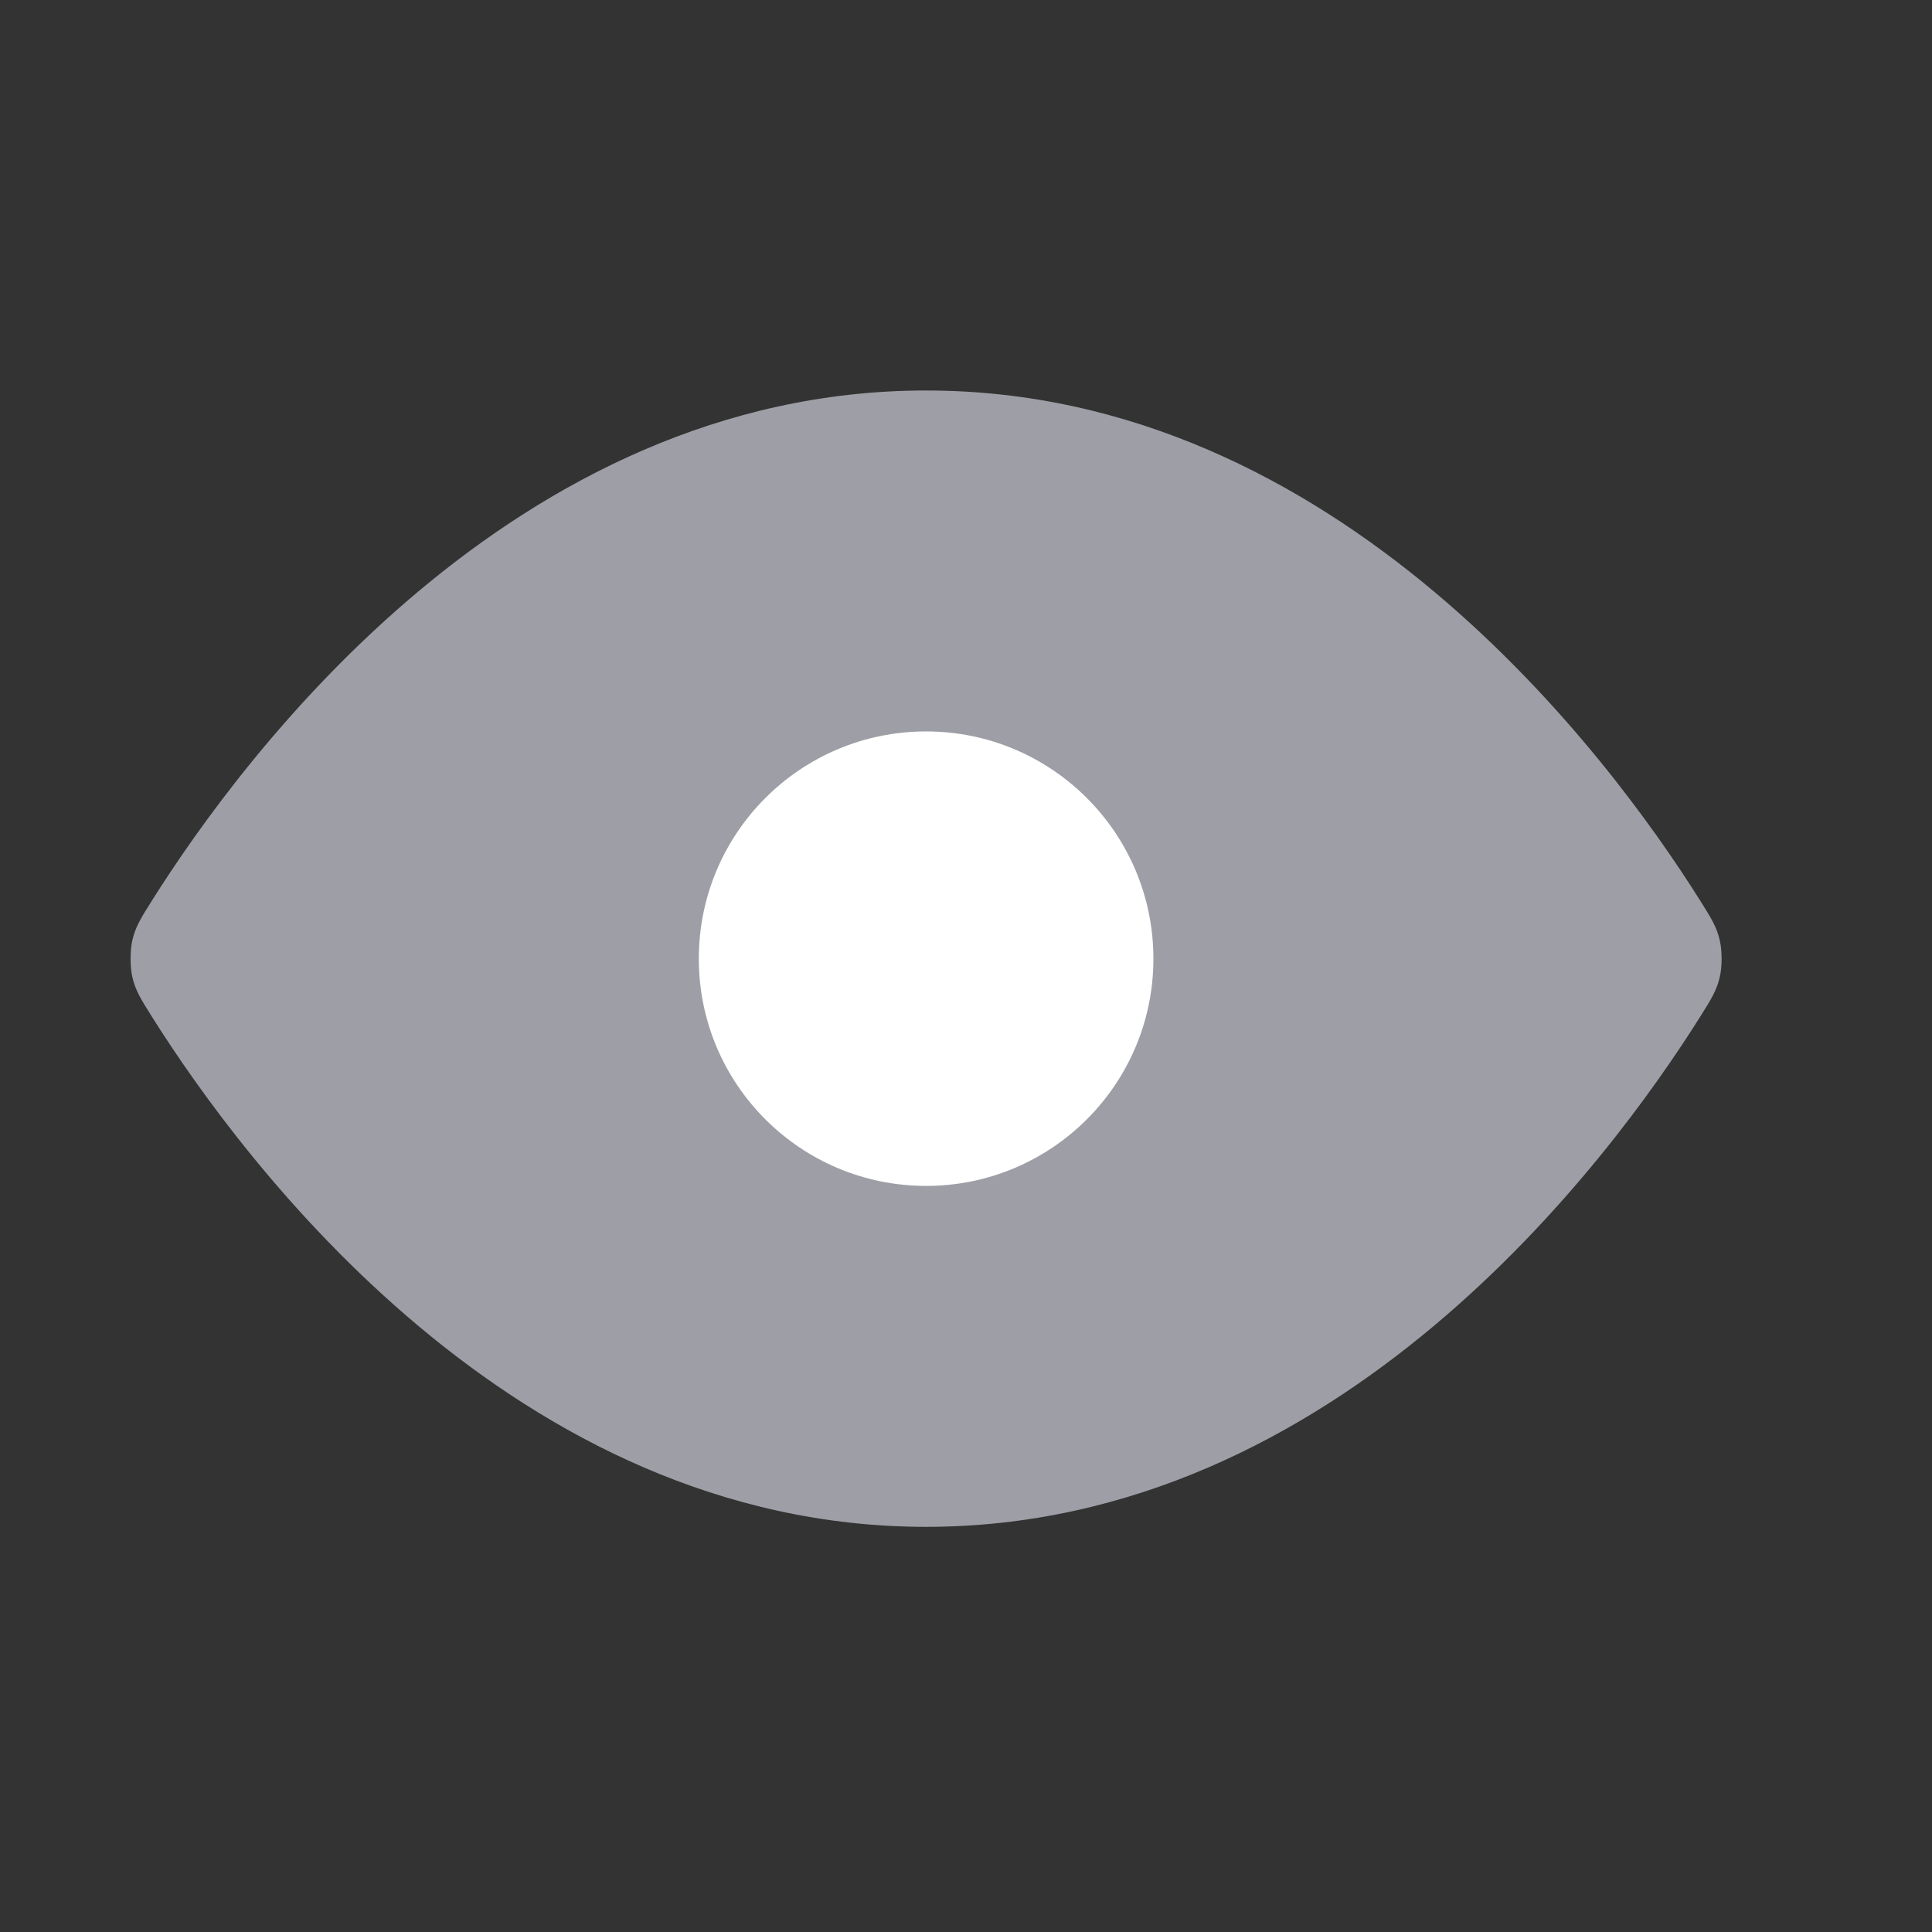 <?xml version="1.0" encoding="UTF-8" standalone="no"?><svg width='17' height='17' viewBox='0 0 17 17' fill='none' xmlns='http://www.w3.org/2000/svg'>
<rect x="0" y="0" width="17" height="17" fill="#333333" stroke="none"/>
<path d='M8.149 3.436C4.519 3.436 2.137 6.653 1.336 7.926C1.239 8.08 1.191 8.157 1.164 8.276C1.144 8.365 1.144 8.506 1.164 8.595C1.191 8.714 1.239 8.791 1.336 8.945C2.137 10.218 4.519 13.435 8.149 13.435C11.779 13.435 14.161 10.218 14.961 8.945C15.058 8.791 15.106 8.714 15.133 8.595C15.154 8.506 15.154 8.365 15.133 8.276C15.106 8.157 15.058 8.08 14.961 7.926C14.161 6.653 11.779 3.436 8.149 3.436Z' fill='#9E9EA7'/>
<path d='M8.149 10.435C9.253 10.435 10.149 9.54 10.149 8.436C10.149 7.331 9.253 6.436 8.149 6.436C7.044 6.436 6.149 7.331 6.149 8.436C6.149 9.54 7.044 10.435 8.149 10.435Z' fill='white'/>
</svg>
